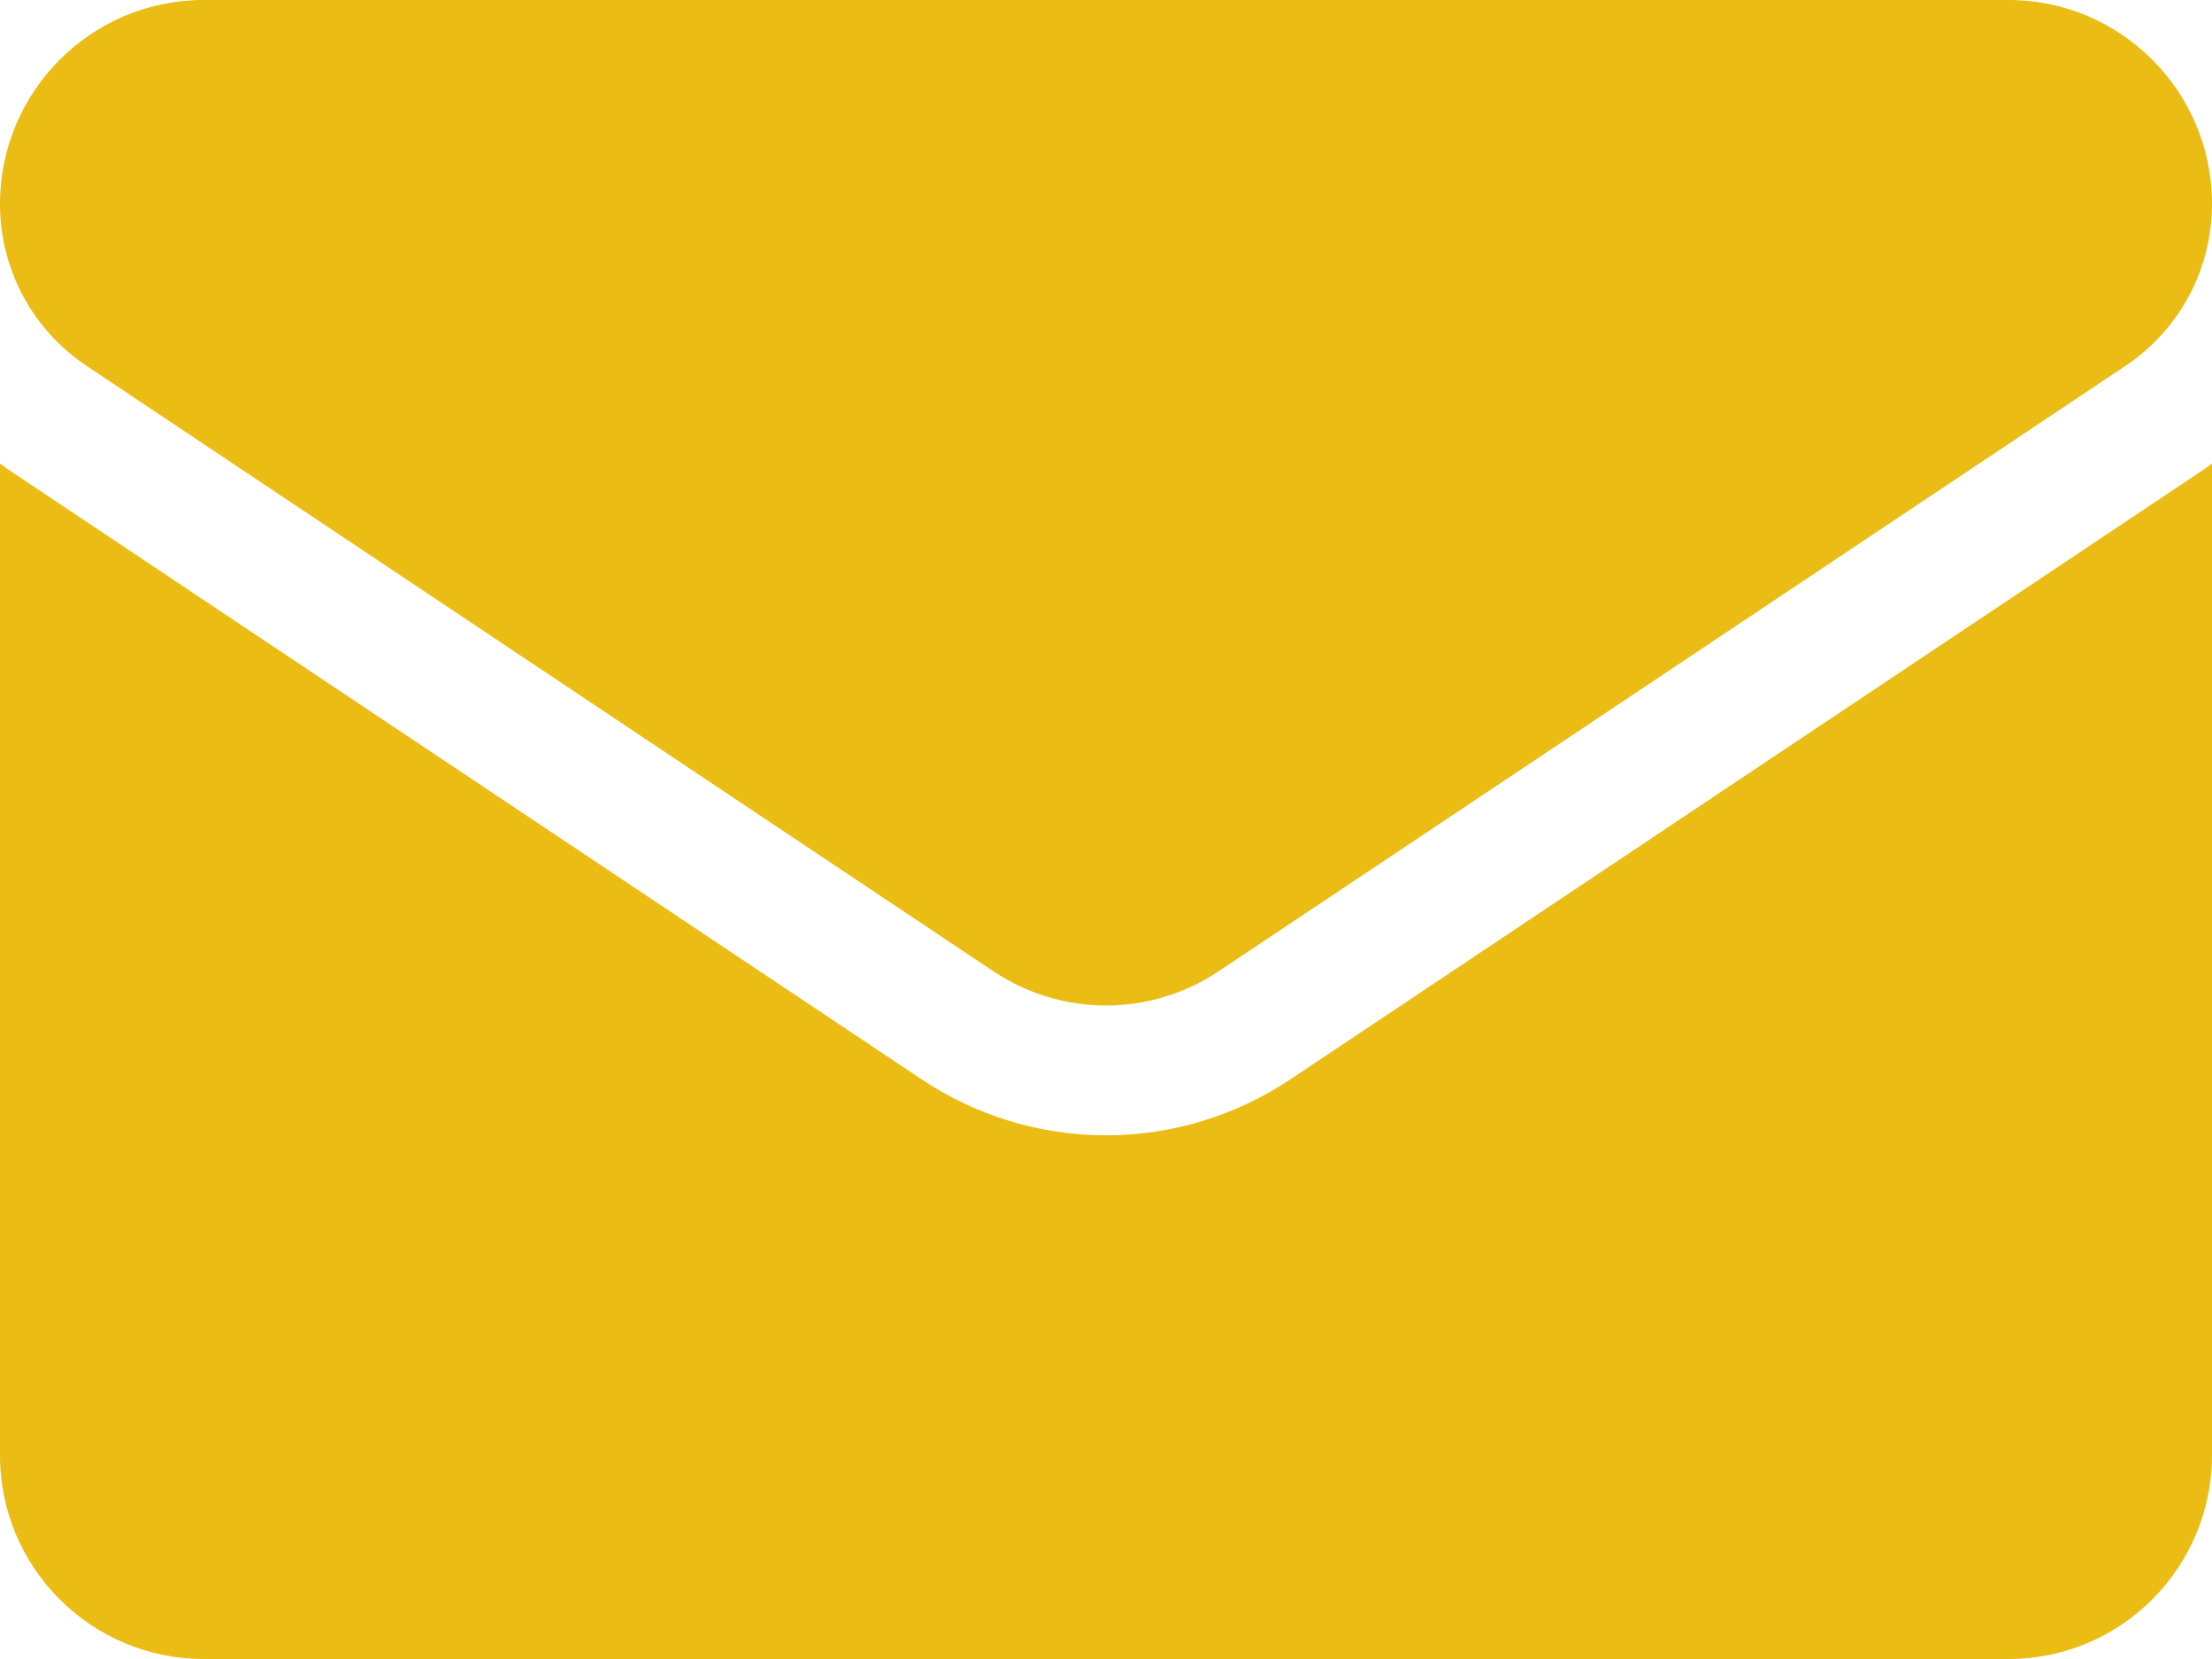 <svg xmlns="http://www.w3.org/2000/svg" width="16" height="12" viewBox="0 0 16 12" fill="none">
  <path d="M9.337 7.805C8.939 8.071 8.477 8.212 8 8.212C7.523 8.212 7.061 8.071 6.663 7.805L0.107 3.428C0.07 3.404 0.035 3.379 0 3.353V10.525C0 11.347 0.666 12 1.473 12H14.527C15.348 12 16 11.333 16 10.525V3.353C15.965 3.379 15.93 3.404 15.893 3.428L9.337 7.805Z" fill="#EBBC13"/>
  <path d="M0.627 2.647L7.183 7.024C7.431 7.19 7.716 7.273 8 7.273C8.284 7.273 8.569 7.19 8.817 7.024L15.373 2.647C15.766 2.385 16 1.947 16 1.474C16 0.661 15.339 0 14.528 0H1.472C0.661 3.12935e-05 0 0.661 0 1.475C0 1.947 0.234 2.385 0.627 2.647Z" fill="#EBBC13"/>
</svg>